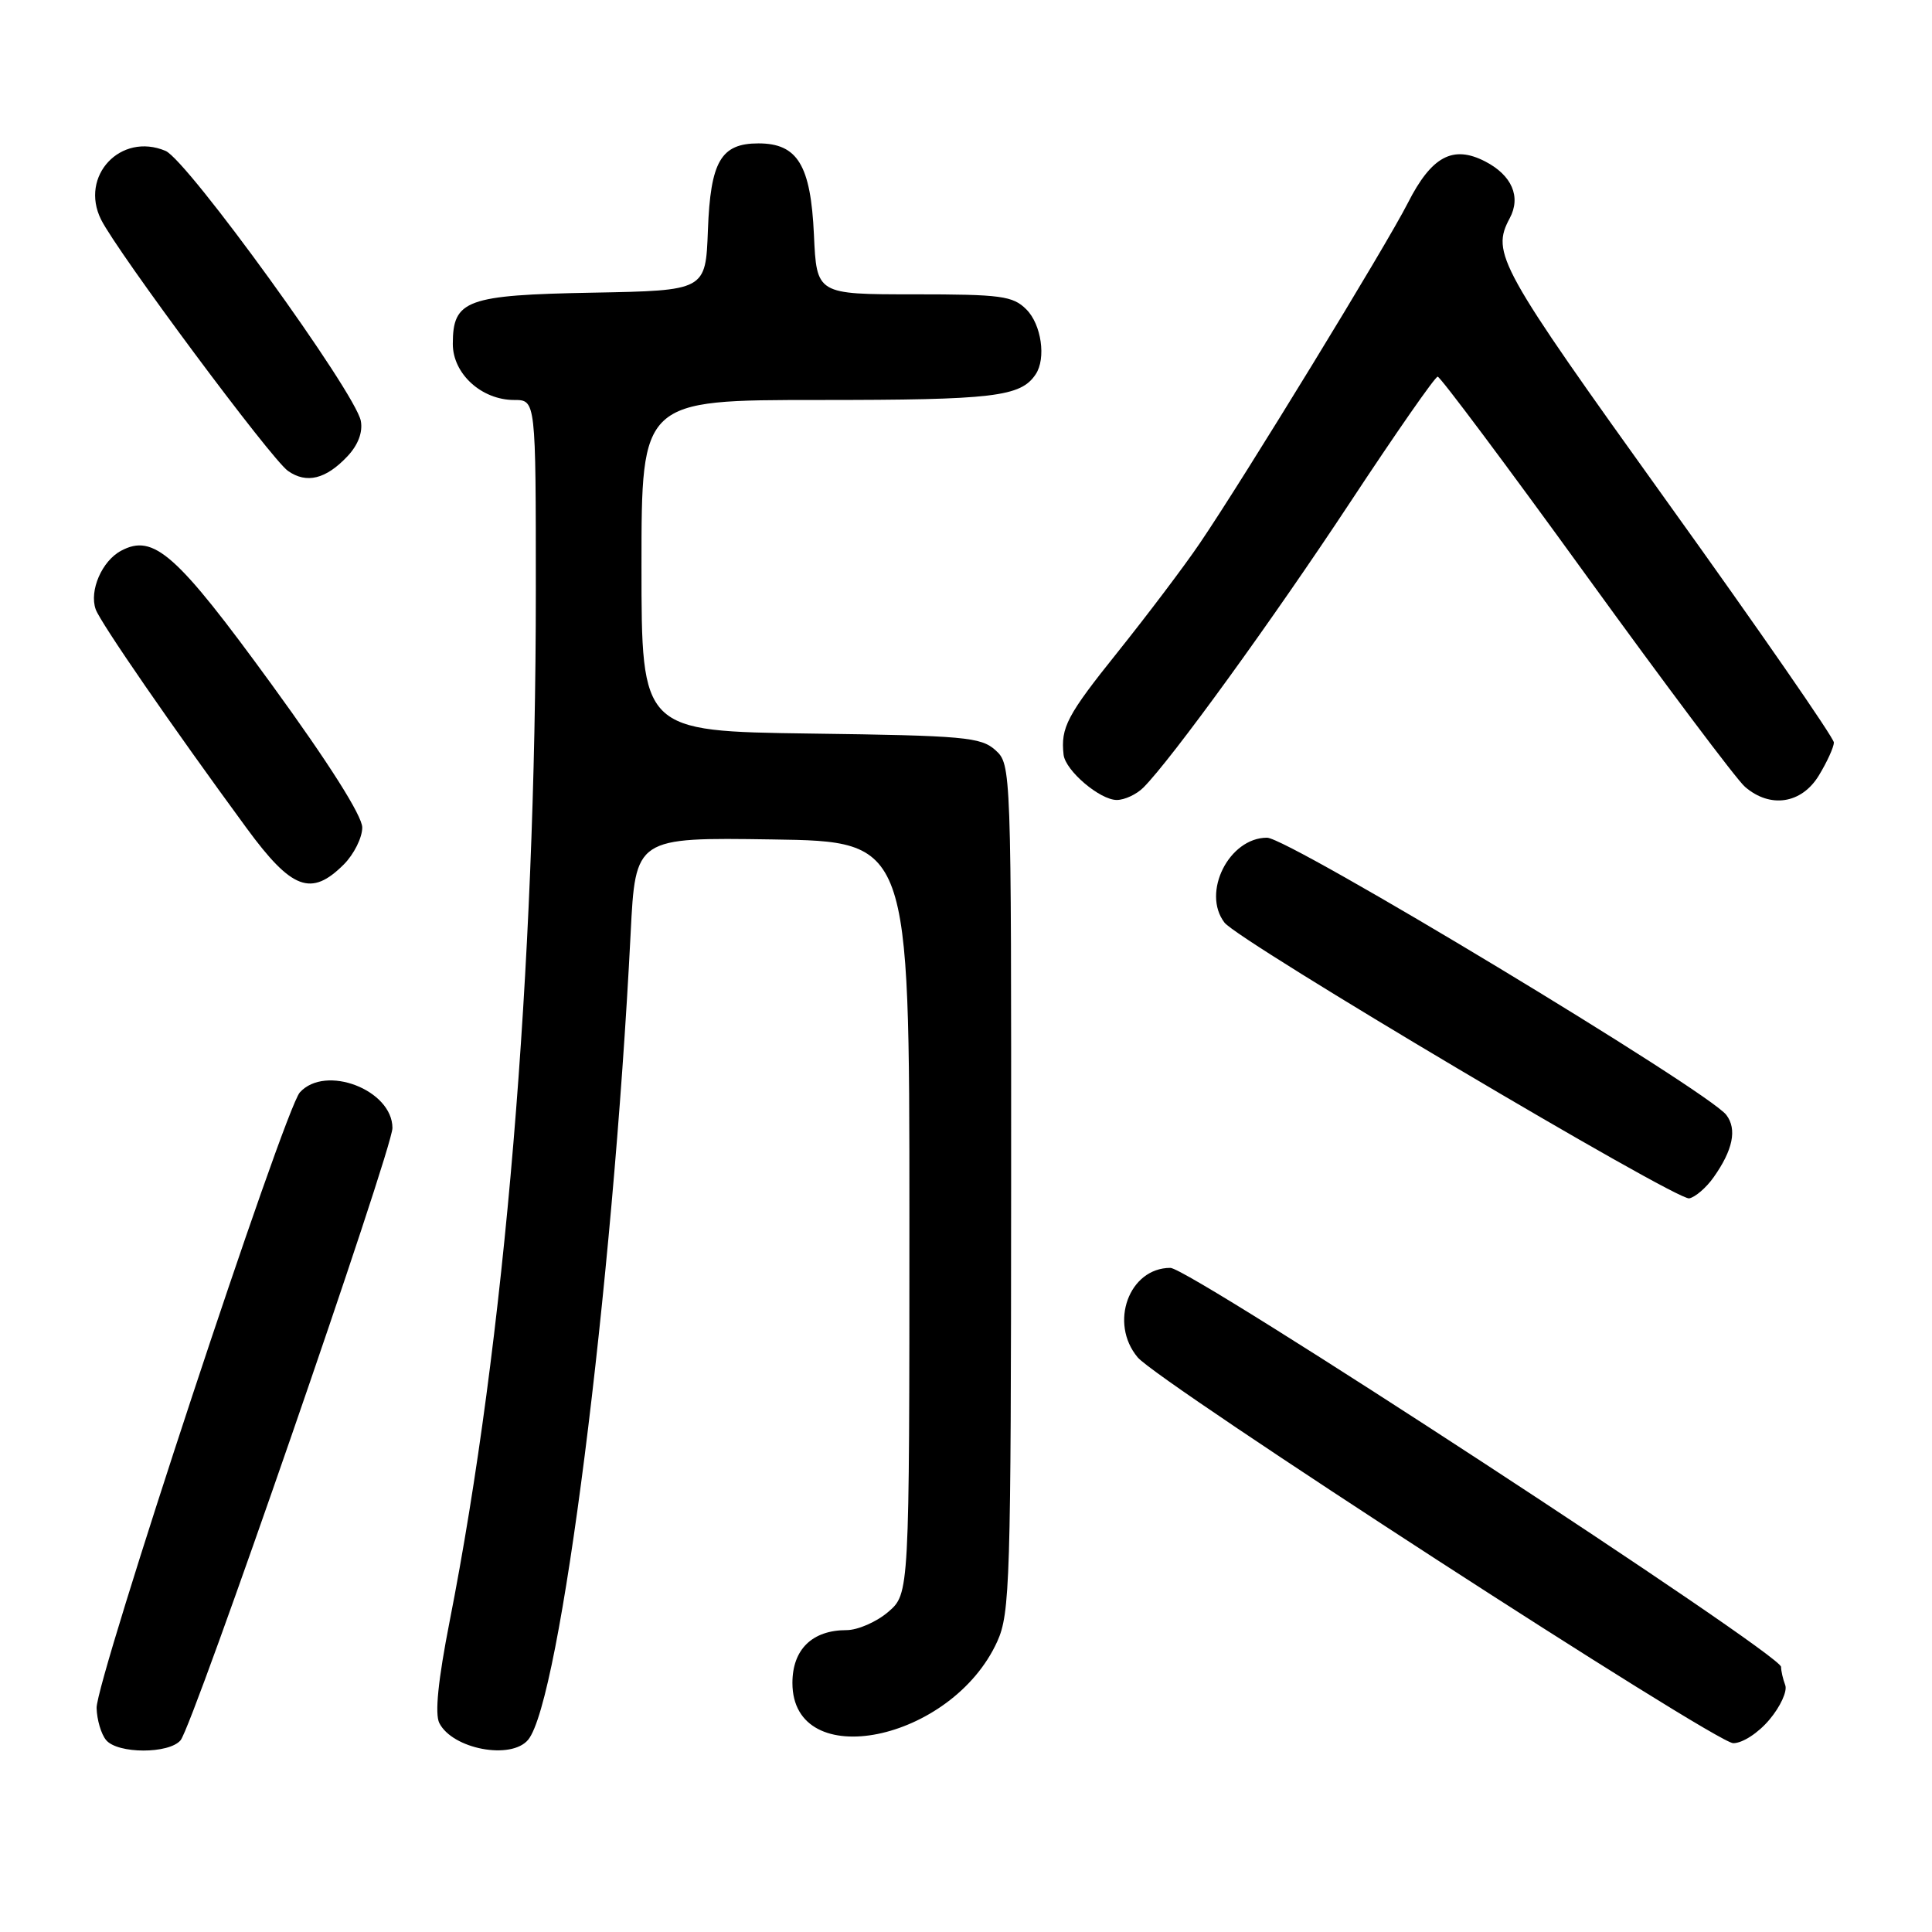 <?xml version="1.0" encoding="UTF-8" standalone="no"?>
<!DOCTYPE svg PUBLIC "-//W3C//DTD SVG 1.1//EN" "http://www.w3.org/Graphics/SVG/1.1/DTD/svg11.dtd" >
<svg xmlns="http://www.w3.org/2000/svg" xmlns:xlink="http://www.w3.org/1999/xlink" version="1.1" viewBox="0 0 256 256">
 <g >
 <path fill="currentColor"
d=" M 23.93 230.59 C 25.60 228.58 52.00 152.28 52.00 149.47 C 52.00 144.42 43.12 141.00 39.73 144.75 C 37.67 147.03 12.71 222.64 12.80 226.32 C 12.84 227.87 13.40 229.78 14.06 230.57 C 15.59 232.41 22.40 232.42 23.93 230.59 Z  M 69.98 230.53 C 74.24 225.39 81.17 170.90 83.56 123.73 C 84.20 110.96 84.20 110.96 102.35 111.23 C 120.50 111.50 120.50 111.50 120.50 161.34 C 120.50 211.17 120.50 211.17 117.69 213.59 C 116.15 214.91 113.66 216.00 112.17 216.00 C 107.62 216.00 105.00 218.56 105.00 223.00 C 105.00 235.06 126.10 230.79 132.14 217.51 C 133.83 213.79 133.96 209.50 133.98 157.40 C 134.00 101.65 133.99 101.30 131.90 99.40 C 129.98 97.67 127.77 97.47 107.40 97.20 C 85.00 96.89 85.00 96.89 85.00 74.95 C 85.00 53.00 85.00 53.00 108.57 53.00 C 131.67 53.00 135.25 52.58 137.23 49.60 C 138.64 47.50 137.99 42.99 136.00 41.00 C 134.21 39.21 132.67 39.00 121.11 39.00 C 108.21 39.00 108.21 39.00 107.85 31.10 C 107.43 21.88 105.68 19.00 100.50 19.00 C 95.52 19.00 94.14 21.38 93.80 30.53 C 93.50 38.50 93.50 38.50 78.55 38.78 C 61.78 39.09 60.00 39.74 60.00 45.58 C 60.00 49.53 63.81 53.00 68.13 53.00 C 71.00 53.00 71.00 53.00 71.00 78.25 C 71.00 128.50 66.89 177.63 59.57 214.88 C 58.05 222.64 57.60 227.10 58.21 228.31 C 59.97 231.77 67.73 233.23 69.98 230.53 Z  M 234.46 227.86 C 235.92 226.13 236.86 224.07 236.55 223.28 C 236.25 222.49 236.00 221.40 236.00 220.87 C 236.00 219.16 157.69 168.00 155.08 168.00 C 149.60 168.00 146.93 175.31 150.75 179.86 C 153.55 183.19 227.28 230.95 229.66 230.98 C 230.88 230.99 232.98 229.63 234.46 227.86 Z  M 227.06 156.00 C 229.62 152.39 230.19 149.63 228.75 147.74 C 226.33 144.55 170.75 111.00 167.89 111.00 C 162.85 111.00 159.20 118.27 162.25 122.25 C 164.12 124.70 222.14 159.12 223.83 158.79 C 224.63 158.63 226.09 157.38 227.06 156.00 Z  M 45.55 114.55 C 46.90 113.20 48.00 110.99 48.00 109.65 C 48.00 108.10 43.57 101.11 36.02 90.73 C 23.38 73.36 20.36 70.67 16.04 72.98 C 13.51 74.33 11.80 78.27 12.68 80.74 C 13.31 82.51 22.83 96.31 32.69 109.75 C 38.67 117.90 41.24 118.85 45.55 114.55 Z  M 151.50 104.36 C 155.21 100.65 168.66 82.09 178.93 66.52 C 184.95 57.39 190.15 49.92 190.50 49.91 C 190.84 49.91 199.69 61.74 210.16 76.21 C 220.63 90.67 230.10 103.29 231.21 104.25 C 234.55 107.15 238.72 106.52 241.01 102.75 C 242.10 100.96 242.99 99.00 243.00 98.39 C 243.00 97.77 233.03 83.37 220.84 66.39 C 198.52 35.27 197.57 33.55 200.05 28.91 C 201.57 26.07 200.33 23.22 196.79 21.39 C 192.52 19.19 189.69 20.71 186.55 26.89 C 183.75 32.43 164.78 63.46 158.97 72.00 C 156.92 75.03 152.03 81.49 148.12 86.38 C 141.39 94.77 140.53 96.40 140.93 100.00 C 141.17 102.11 145.74 106.00 147.98 106.00 C 149.01 106.00 150.60 105.26 151.50 104.36 Z  M 46.04 60.46 C 47.46 58.95 48.09 57.26 47.81 55.77 C 47.08 51.98 24.83 21.21 21.93 19.99 C 15.99 17.49 10.52 23.32 13.39 29.09 C 15.58 33.47 35.93 60.84 38.16 62.40 C 40.62 64.13 43.19 63.49 46.04 60.46 Z "/>
</g>
</svg>